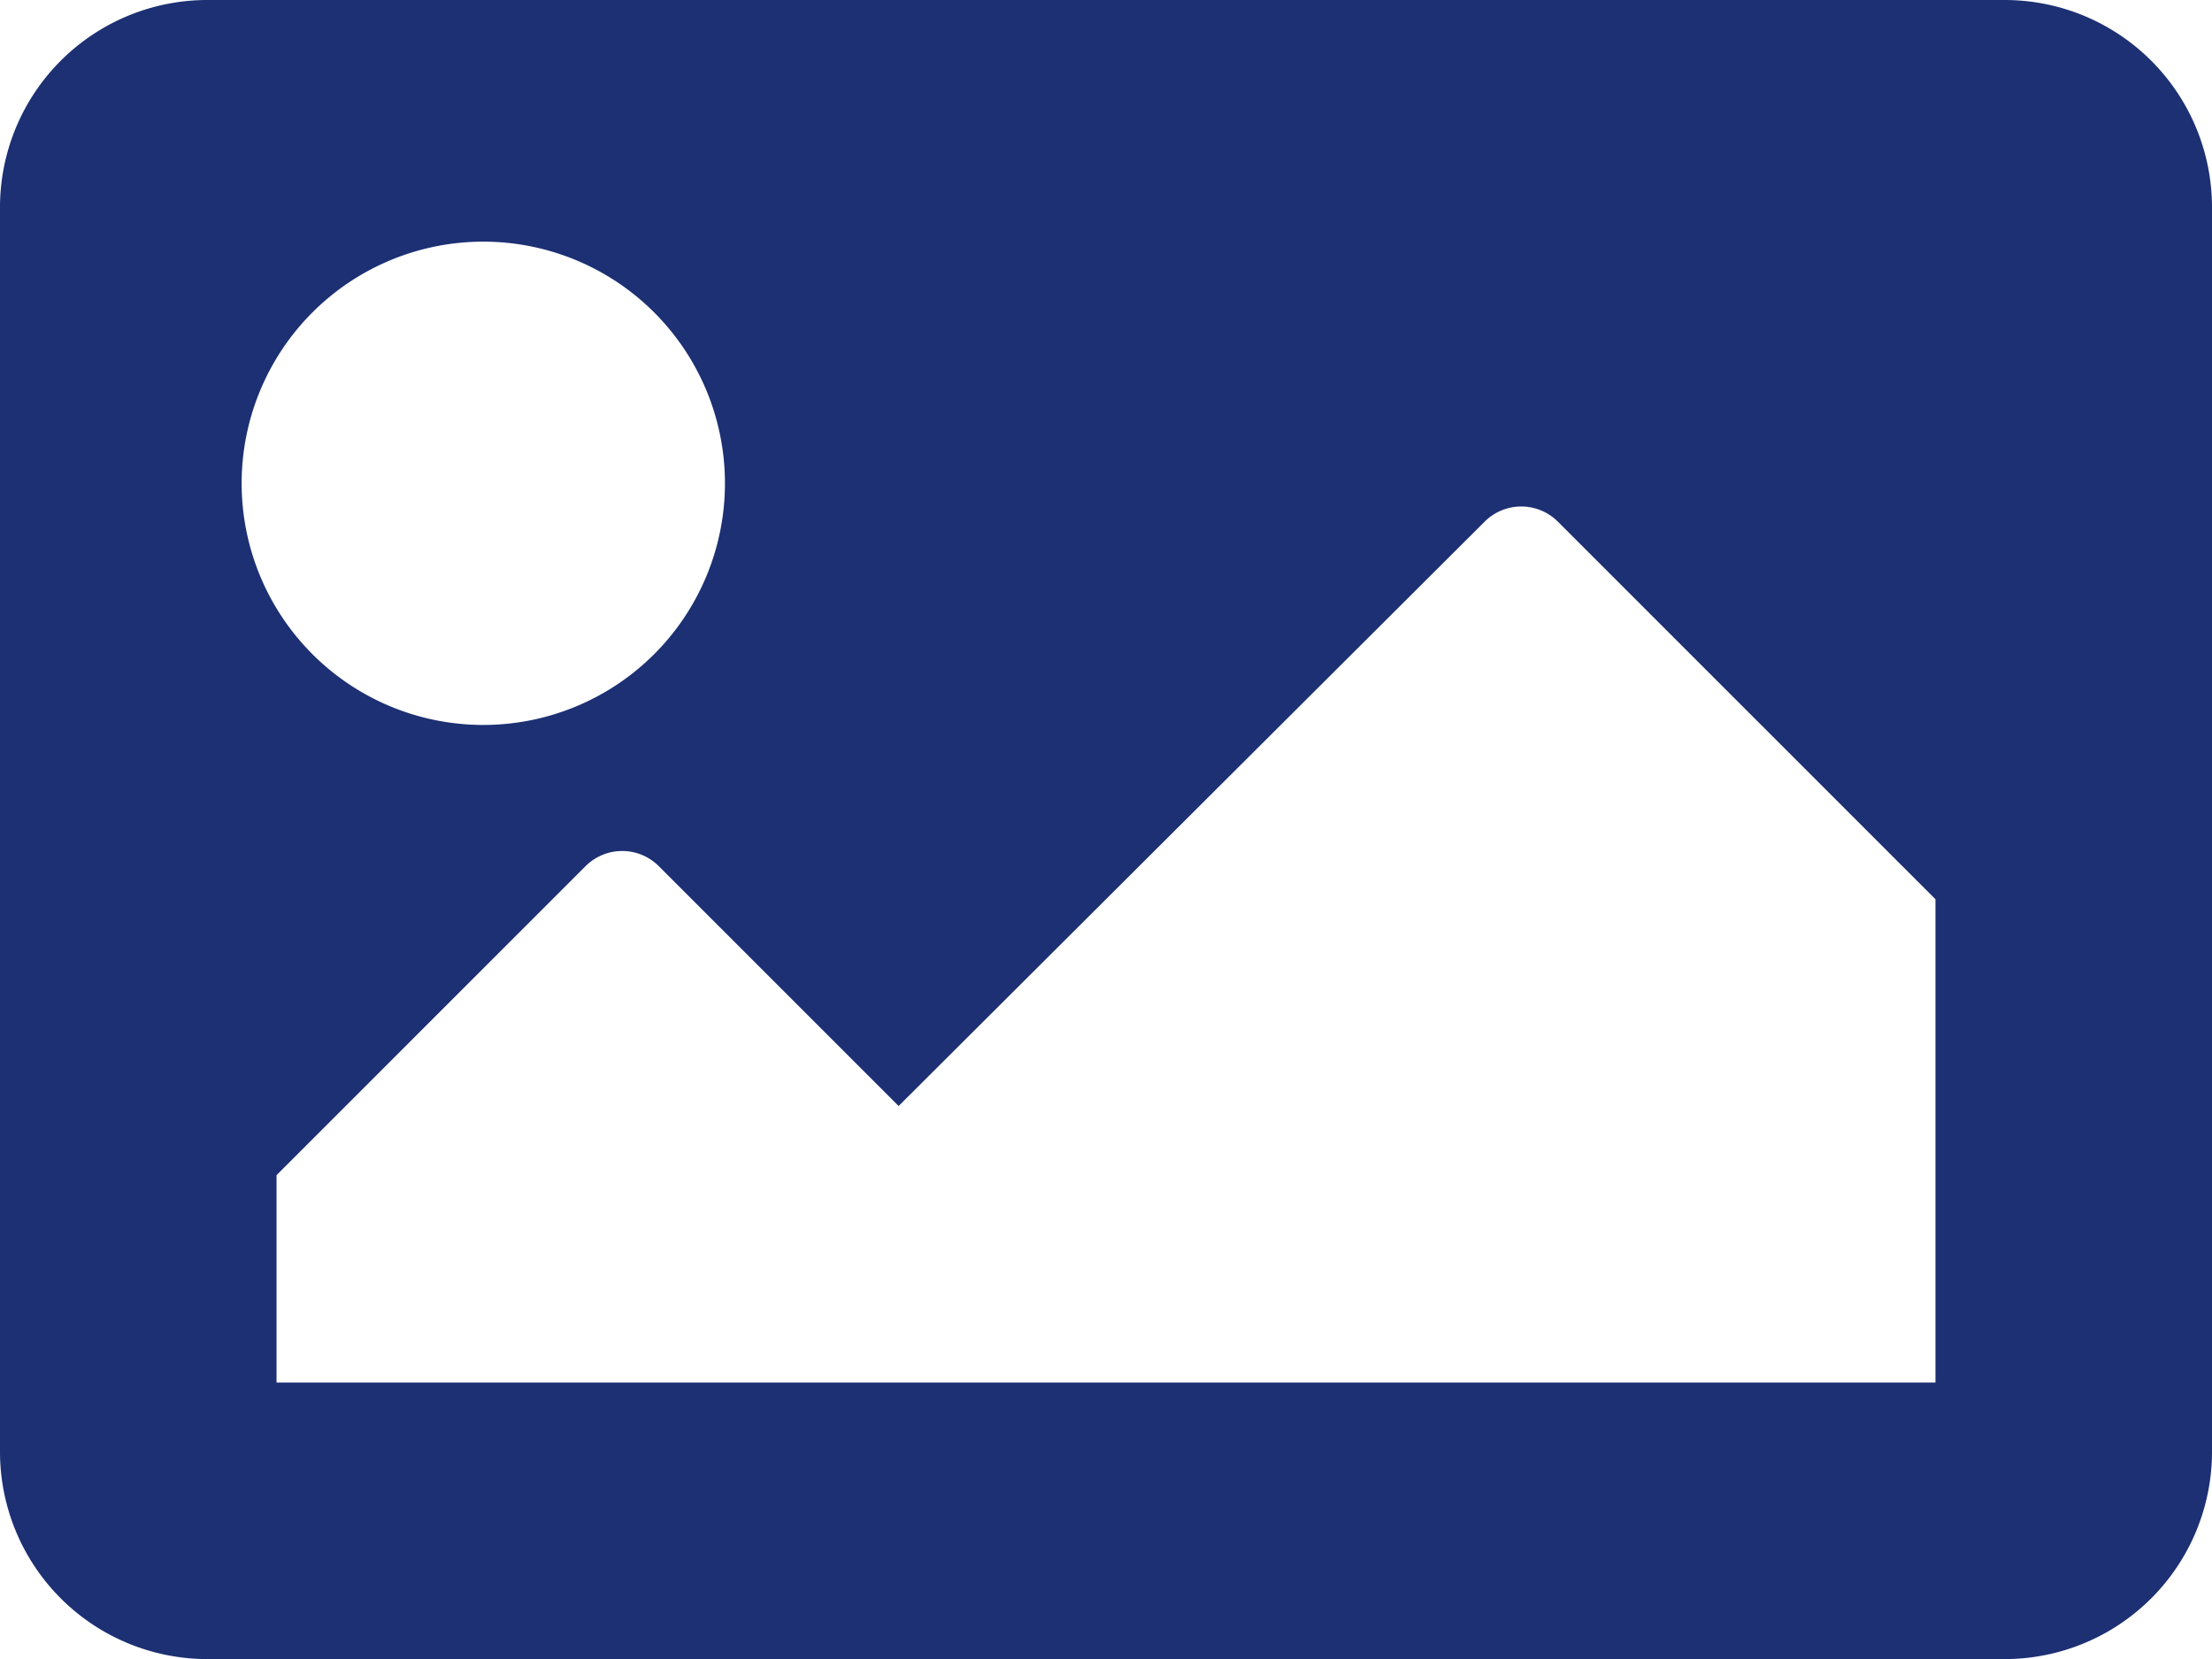 <svg xmlns="http://www.w3.org/2000/svg" width="14.646" height="10.985" viewBox="0 0 14.646 10.985"><defs><style>.a{fill:#1c3073;}</style></defs><path class="a" d="M13.273,15.485H1.373A1.373,1.373,0,0,1,0,14.112V5.873A1.373,1.373,0,0,1,1.373,4.5h11.9a1.373,1.373,0,0,1,1.373,1.373v8.238A1.373,1.373,0,0,1,13.273,15.485ZM3.2,6.1a1.6,1.6,0,1,0,1.6,1.6A1.6,1.6,0,0,0,3.2,6.1ZM1.831,13.654H12.815v-3.2l-2.5-2.5a.343.343,0,0,0-.485,0L5.95,11.823,4.362,10.235a.343.343,0,0,0-.485,0L1.831,12.281Z" transform="translate(0 -4.5)"/></svg>